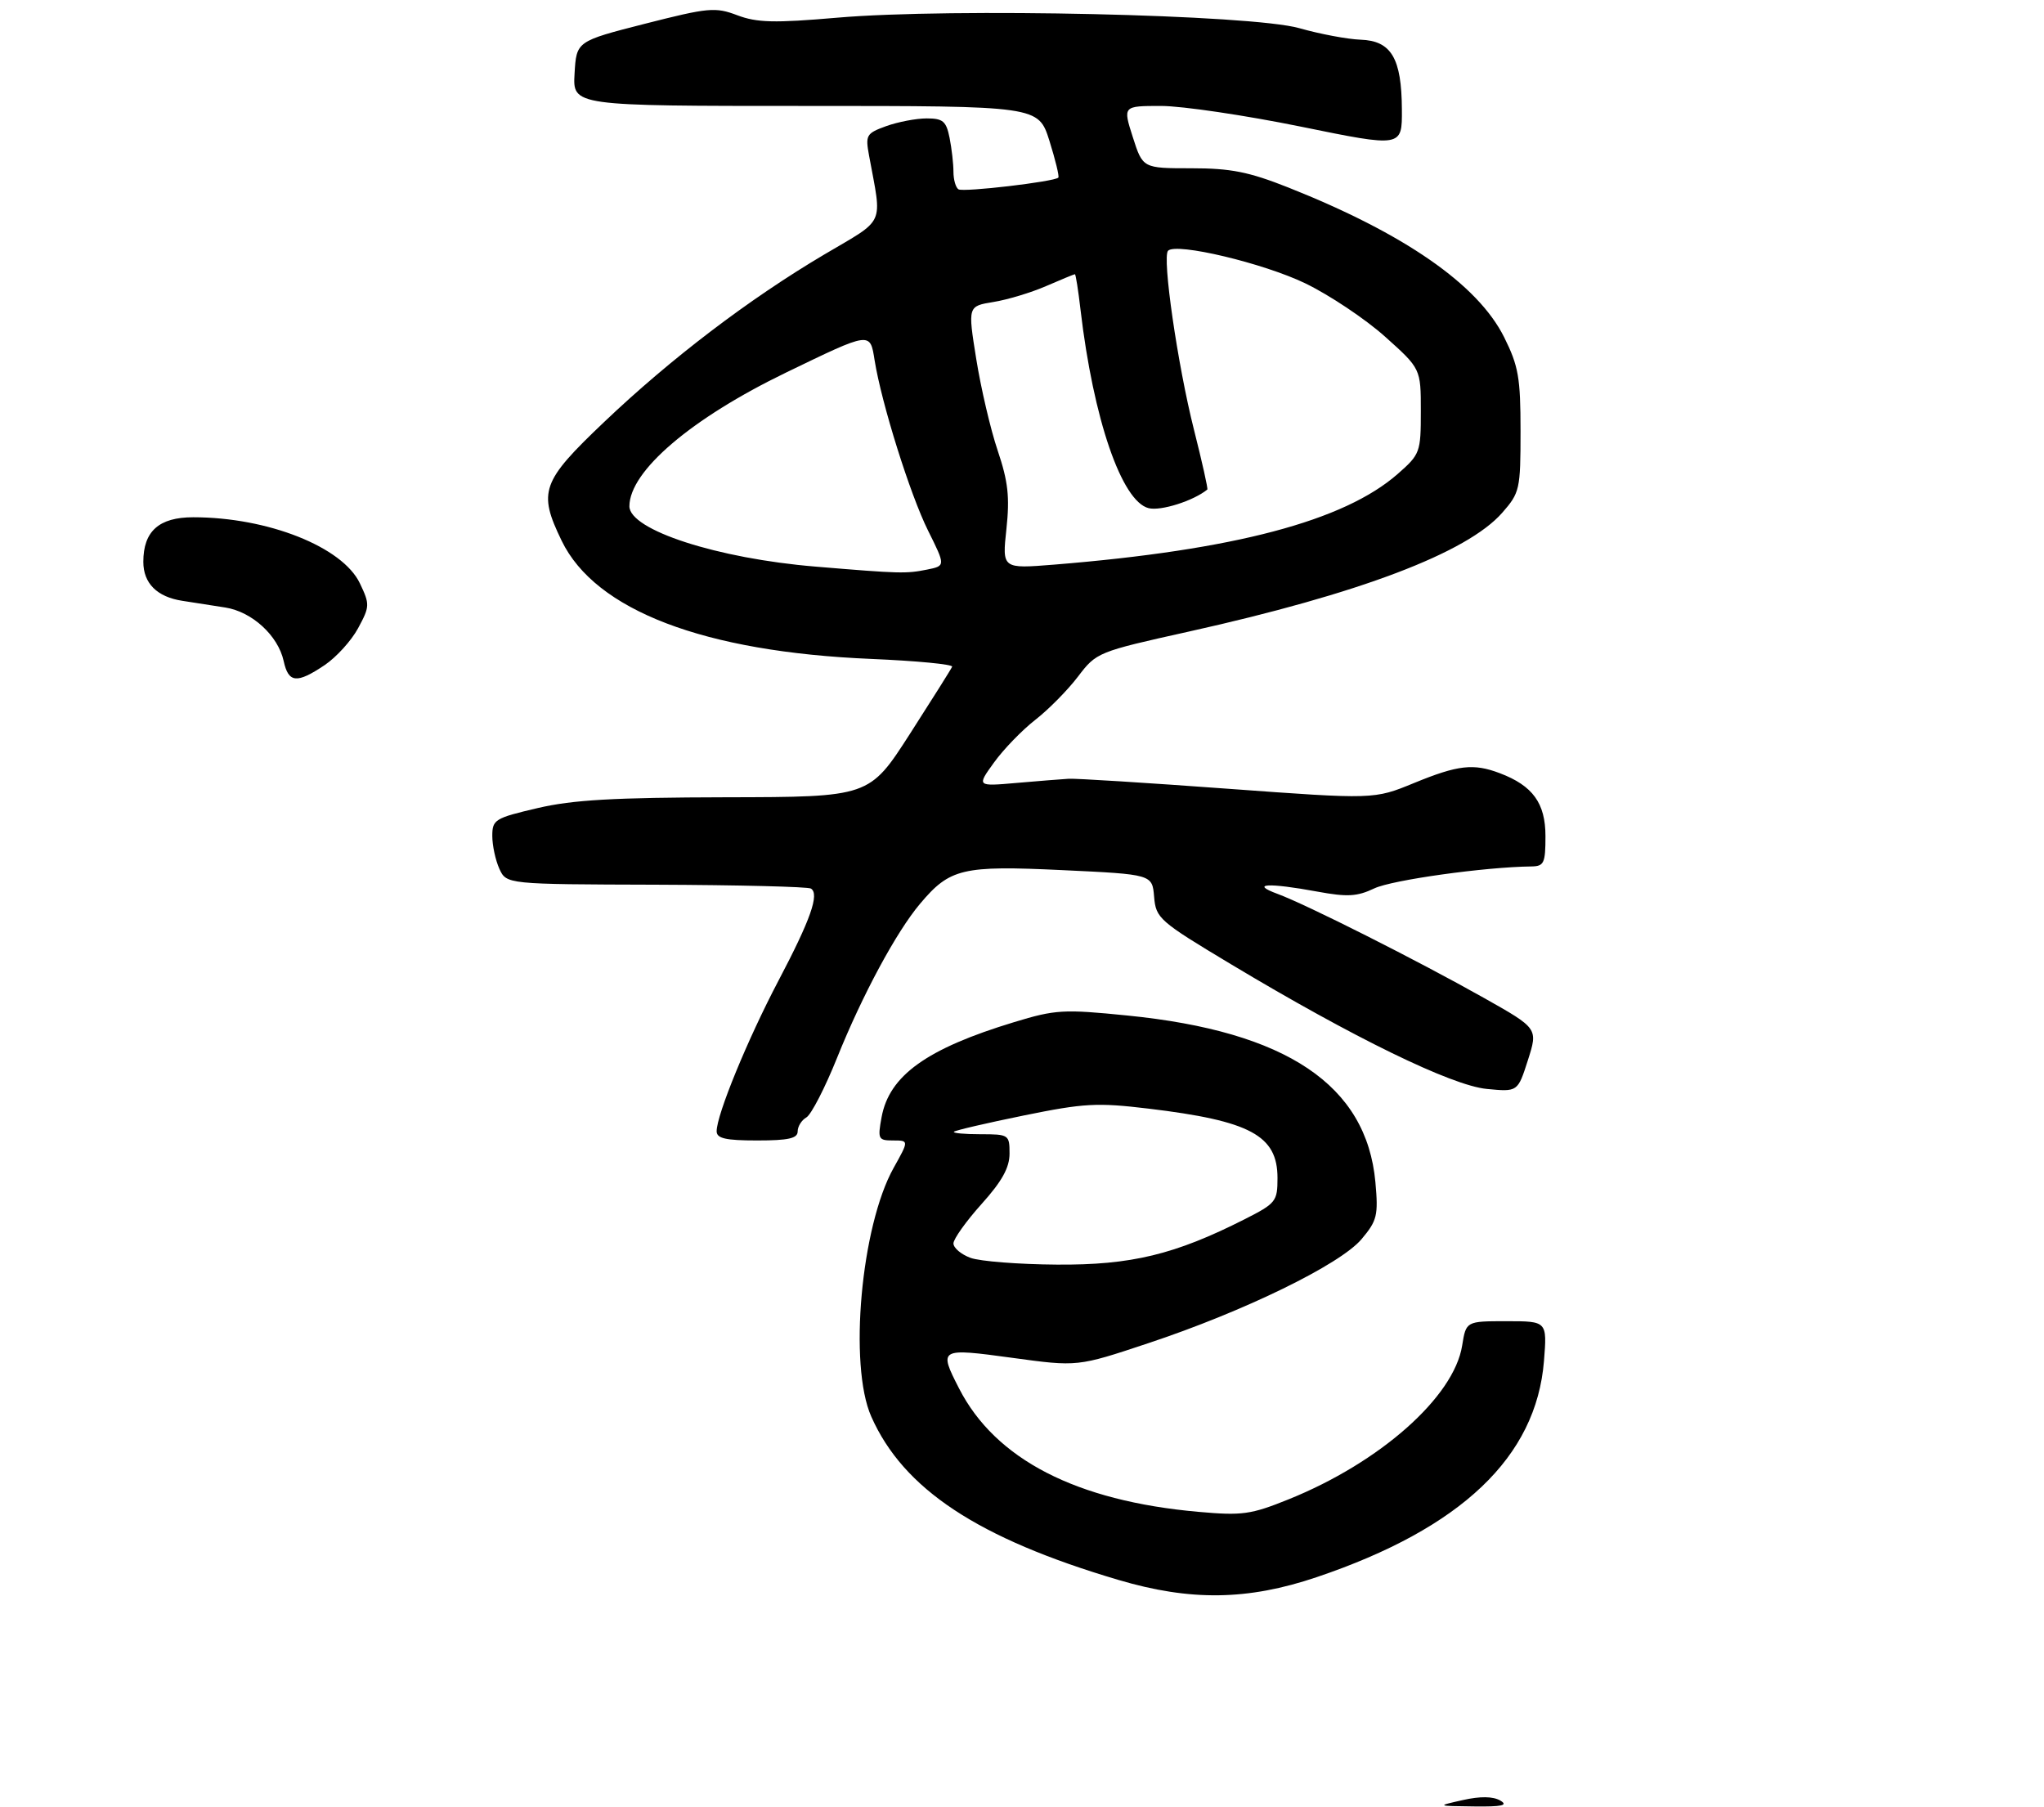<?xml version="1.0" encoding="UTF-8" standalone="no"?>
<!DOCTYPE svg PUBLIC "-//W3C//DTD SVG 1.1//EN" "http://www.w3.org/Graphics/SVG/1.1/DTD/svg11.dtd" >
<svg xmlns="http://www.w3.org/2000/svg" xmlns:xlink="http://www.w3.org/1999/xlink" version="1.1" viewBox="0 0 328 290">
 <g >
 <path fill="currentColor"
d=" M 211.29 253.07 C 234.50 245.23 246.52 233.79 247.76 218.39 C 248.27 212.00 248.27 212.00 241.76 212.00 C 235.26 212.00 235.26 212.00 234.63 215.92 C 233.31 224.17 221.45 234.67 206.79 240.58 C 200.72 243.03 199.35 243.22 192.29 242.59 C 172.69 240.85 159.73 234.17 153.90 222.79 C 150.60 216.35 150.73 216.28 162.45 217.88 C 172.91 219.31 172.91 219.31 184.20 215.55 C 199.61 210.44 215.07 202.90 218.49 198.83 C 220.99 195.86 221.19 195.03 220.71 189.69 C 219.29 174.12 206.46 165.50 180.91 162.95 C 170.64 161.92 169.38 161.99 162.71 164.02 C 148.71 168.27 142.70 172.58 141.47 179.25 C 140.82 182.78 140.93 183.00 143.32 183.00 C 145.86 183.00 145.86 183.00 143.40 187.40 C 138.17 196.76 136.16 219.06 139.81 227.30 C 144.96 238.94 156.91 246.84 179.46 253.51 C 191.04 256.94 200.22 256.81 211.29 253.07 Z  M 128.00 181.55 C 128.00 180.75 128.63 179.74 129.40 179.30 C 130.17 178.86 132.40 174.54 134.34 169.70 C 138.38 159.66 143.83 149.54 147.64 145.02 C 152.43 139.33 154.41 138.86 170.46 139.62 C 184.90 140.30 184.90 140.30 185.20 143.90 C 185.49 147.35 186.00 147.80 197.50 154.70 C 217.16 166.50 232.94 174.19 238.58 174.73 C 243.55 175.21 243.55 175.21 245.18 170.12 C 246.81 165.02 246.81 165.02 238.15 160.14 C 227.50 154.14 209.71 145.17 205.00 143.43 C 200.51 141.78 203.50 141.61 211.41 143.07 C 216.21 143.95 217.76 143.87 220.54 142.55 C 223.39 141.20 238.32 139.11 245.75 139.03 C 247.77 139.00 248.00 138.50 248.00 134.17 C 248.00 128.88 245.96 126.07 240.68 124.07 C 236.45 122.46 233.96 122.75 226.92 125.64 C 220.50 128.28 220.50 128.28 197.00 126.56 C 184.07 125.61 172.60 124.89 171.50 124.96 C 170.40 125.02 166.63 125.33 163.12 125.63 C 156.73 126.19 156.73 126.19 159.51 122.35 C 161.04 120.23 164.02 117.15 166.14 115.50 C 168.26 113.85 171.34 110.73 172.99 108.56 C 175.95 104.67 176.15 104.59 190.74 101.35 C 218.12 95.27 235.41 88.71 241.06 82.28 C 243.88 79.06 244.00 78.54 244.00 69.16 C 244.00 60.61 243.67 58.73 241.37 54.11 C 237.15 45.65 225.35 37.47 206.72 30.08 C 200.38 27.57 197.51 27.00 191.16 27.00 C 183.38 27.00 183.38 27.00 181.78 22.00 C 180.18 17.00 180.18 17.00 186.34 17.00 C 189.73 17.01 199.81 18.50 208.75 20.32 C 225.00 23.64 225.00 23.64 224.96 17.57 C 224.92 9.34 223.26 6.54 218.33 6.37 C 216.22 6.29 211.80 5.46 208.50 4.52 C 200.86 2.34 152.74 1.25 134.32 2.84 C 124.24 3.71 121.48 3.64 118.32 2.45 C 114.78 1.11 113.71 1.21 103.50 3.81 C 92.50 6.62 92.50 6.62 92.20 11.81 C 91.90 17.00 91.90 17.00 129.27 17.00 C 166.63 17.00 166.63 17.00 168.40 22.59 C 169.36 25.66 170.01 28.32 169.83 28.50 C 169.17 29.16 154.60 30.87 153.81 30.38 C 153.37 30.11 153.00 28.84 153.00 27.57 C 153.00 26.29 152.72 23.84 152.38 22.12 C 151.84 19.44 151.32 19.00 148.70 19.00 C 147.02 19.00 144.11 19.56 142.23 20.23 C 139.01 21.40 138.85 21.67 139.46 24.98 C 141.56 36.41 142.23 34.95 132.25 40.85 C 120.16 48.01 107.65 57.53 96.91 67.75 C 86.88 77.29 86.31 78.89 90.13 86.77 C 95.54 97.95 112.99 104.61 139.79 105.73 C 147.09 106.04 152.94 106.60 152.79 106.98 C 152.63 107.36 149.57 112.22 146.00 117.78 C 139.50 127.89 139.50 127.89 116.50 127.93 C 98.51 127.97 91.92 128.34 86.25 129.67 C 79.40 131.27 79.00 131.52 79.00 134.14 C 79.00 135.66 79.51 138.03 80.13 139.40 C 81.27 141.89 81.27 141.89 105.26 141.96 C 118.46 142.01 129.65 142.28 130.13 142.58 C 131.53 143.45 130.07 147.58 124.90 157.40 C 119.97 166.77 115.00 178.87 115.00 181.52 C 115.00 182.67 116.43 183.00 121.50 183.00 C 126.51 183.00 128.00 182.67 128.00 181.55 Z  M 52.10 106.72 C 53.97 105.46 56.39 102.80 57.47 100.79 C 59.35 97.31 59.36 96.98 57.75 93.60 C 54.96 87.75 42.97 83.00 31.01 83.00 C 25.51 83.00 23.00 85.24 23.00 90.15 C 23.00 93.60 25.20 95.79 29.28 96.41 C 31.05 96.68 34.14 97.16 36.14 97.48 C 40.44 98.15 44.62 101.98 45.52 106.07 C 46.29 109.60 47.62 109.73 52.10 106.72 Z  M 234.74 288.84 C 237.54 288.21 239.57 288.24 240.74 288.91 C 242.08 289.69 241.05 289.92 236.50 289.86 C 230.50 289.79 230.50 289.79 234.74 288.84 Z  M 155.75 201.84 C 154.24 201.29 153.00 200.24 153.00 199.52 C 153.00 198.81 155.03 195.96 157.50 193.21 C 160.79 189.55 162.00 187.37 162.00 185.10 C 162.00 182.08 161.89 182.00 157.33 182.00 C 154.77 182.00 152.85 181.82 153.08 181.60 C 153.31 181.37 158.36 180.20 164.29 178.99 C 173.96 177.02 176.03 176.90 184.29 177.89 C 200.64 179.85 205.00 182.19 205.00 189.02 C 205.00 192.78 204.75 193.09 199.75 195.63 C 188.54 201.31 181.52 203.01 169.57 202.92 C 163.48 202.88 157.26 202.39 155.75 201.84 Z  M 130.89 90.92 C 115.10 89.62 101.00 85.04 101.00 81.23 C 101.02 75.59 110.92 67.14 126.18 59.76 C 139.78 53.18 139.62 53.20 140.35 57.82 C 141.46 64.74 146.05 79.37 148.93 85.15 C 151.74 90.80 151.74 90.80 148.75 91.40 C 145.39 92.07 144.44 92.05 130.89 90.92 Z  M 161.50 84.88 C 162.05 79.74 161.77 77.26 160.10 72.30 C 158.95 68.90 157.41 62.29 156.66 57.62 C 155.30 49.13 155.30 49.13 159.40 48.46 C 161.65 48.10 165.47 46.95 167.88 45.90 C 170.28 44.86 172.36 44.00 172.49 44.00 C 172.62 44.00 173.03 46.56 173.39 49.70 C 175.45 67.23 179.99 80.46 184.32 81.54 C 186.27 82.03 191.51 80.37 193.74 78.55 C 193.87 78.45 192.90 74.11 191.59 68.93 C 188.96 58.51 186.46 41.21 187.44 40.23 C 188.77 38.90 202.76 42.23 209.47 45.47 C 213.33 47.34 219.09 51.18 222.25 54.01 C 228.00 59.16 228.00 59.16 228.00 65.98 C 228.00 72.58 227.89 72.89 224.30 76.04 C 215.69 83.60 198.06 88.26 169.16 90.60 C 160.81 91.27 160.81 91.27 161.50 84.88 Z "/>
</g>
</svg>